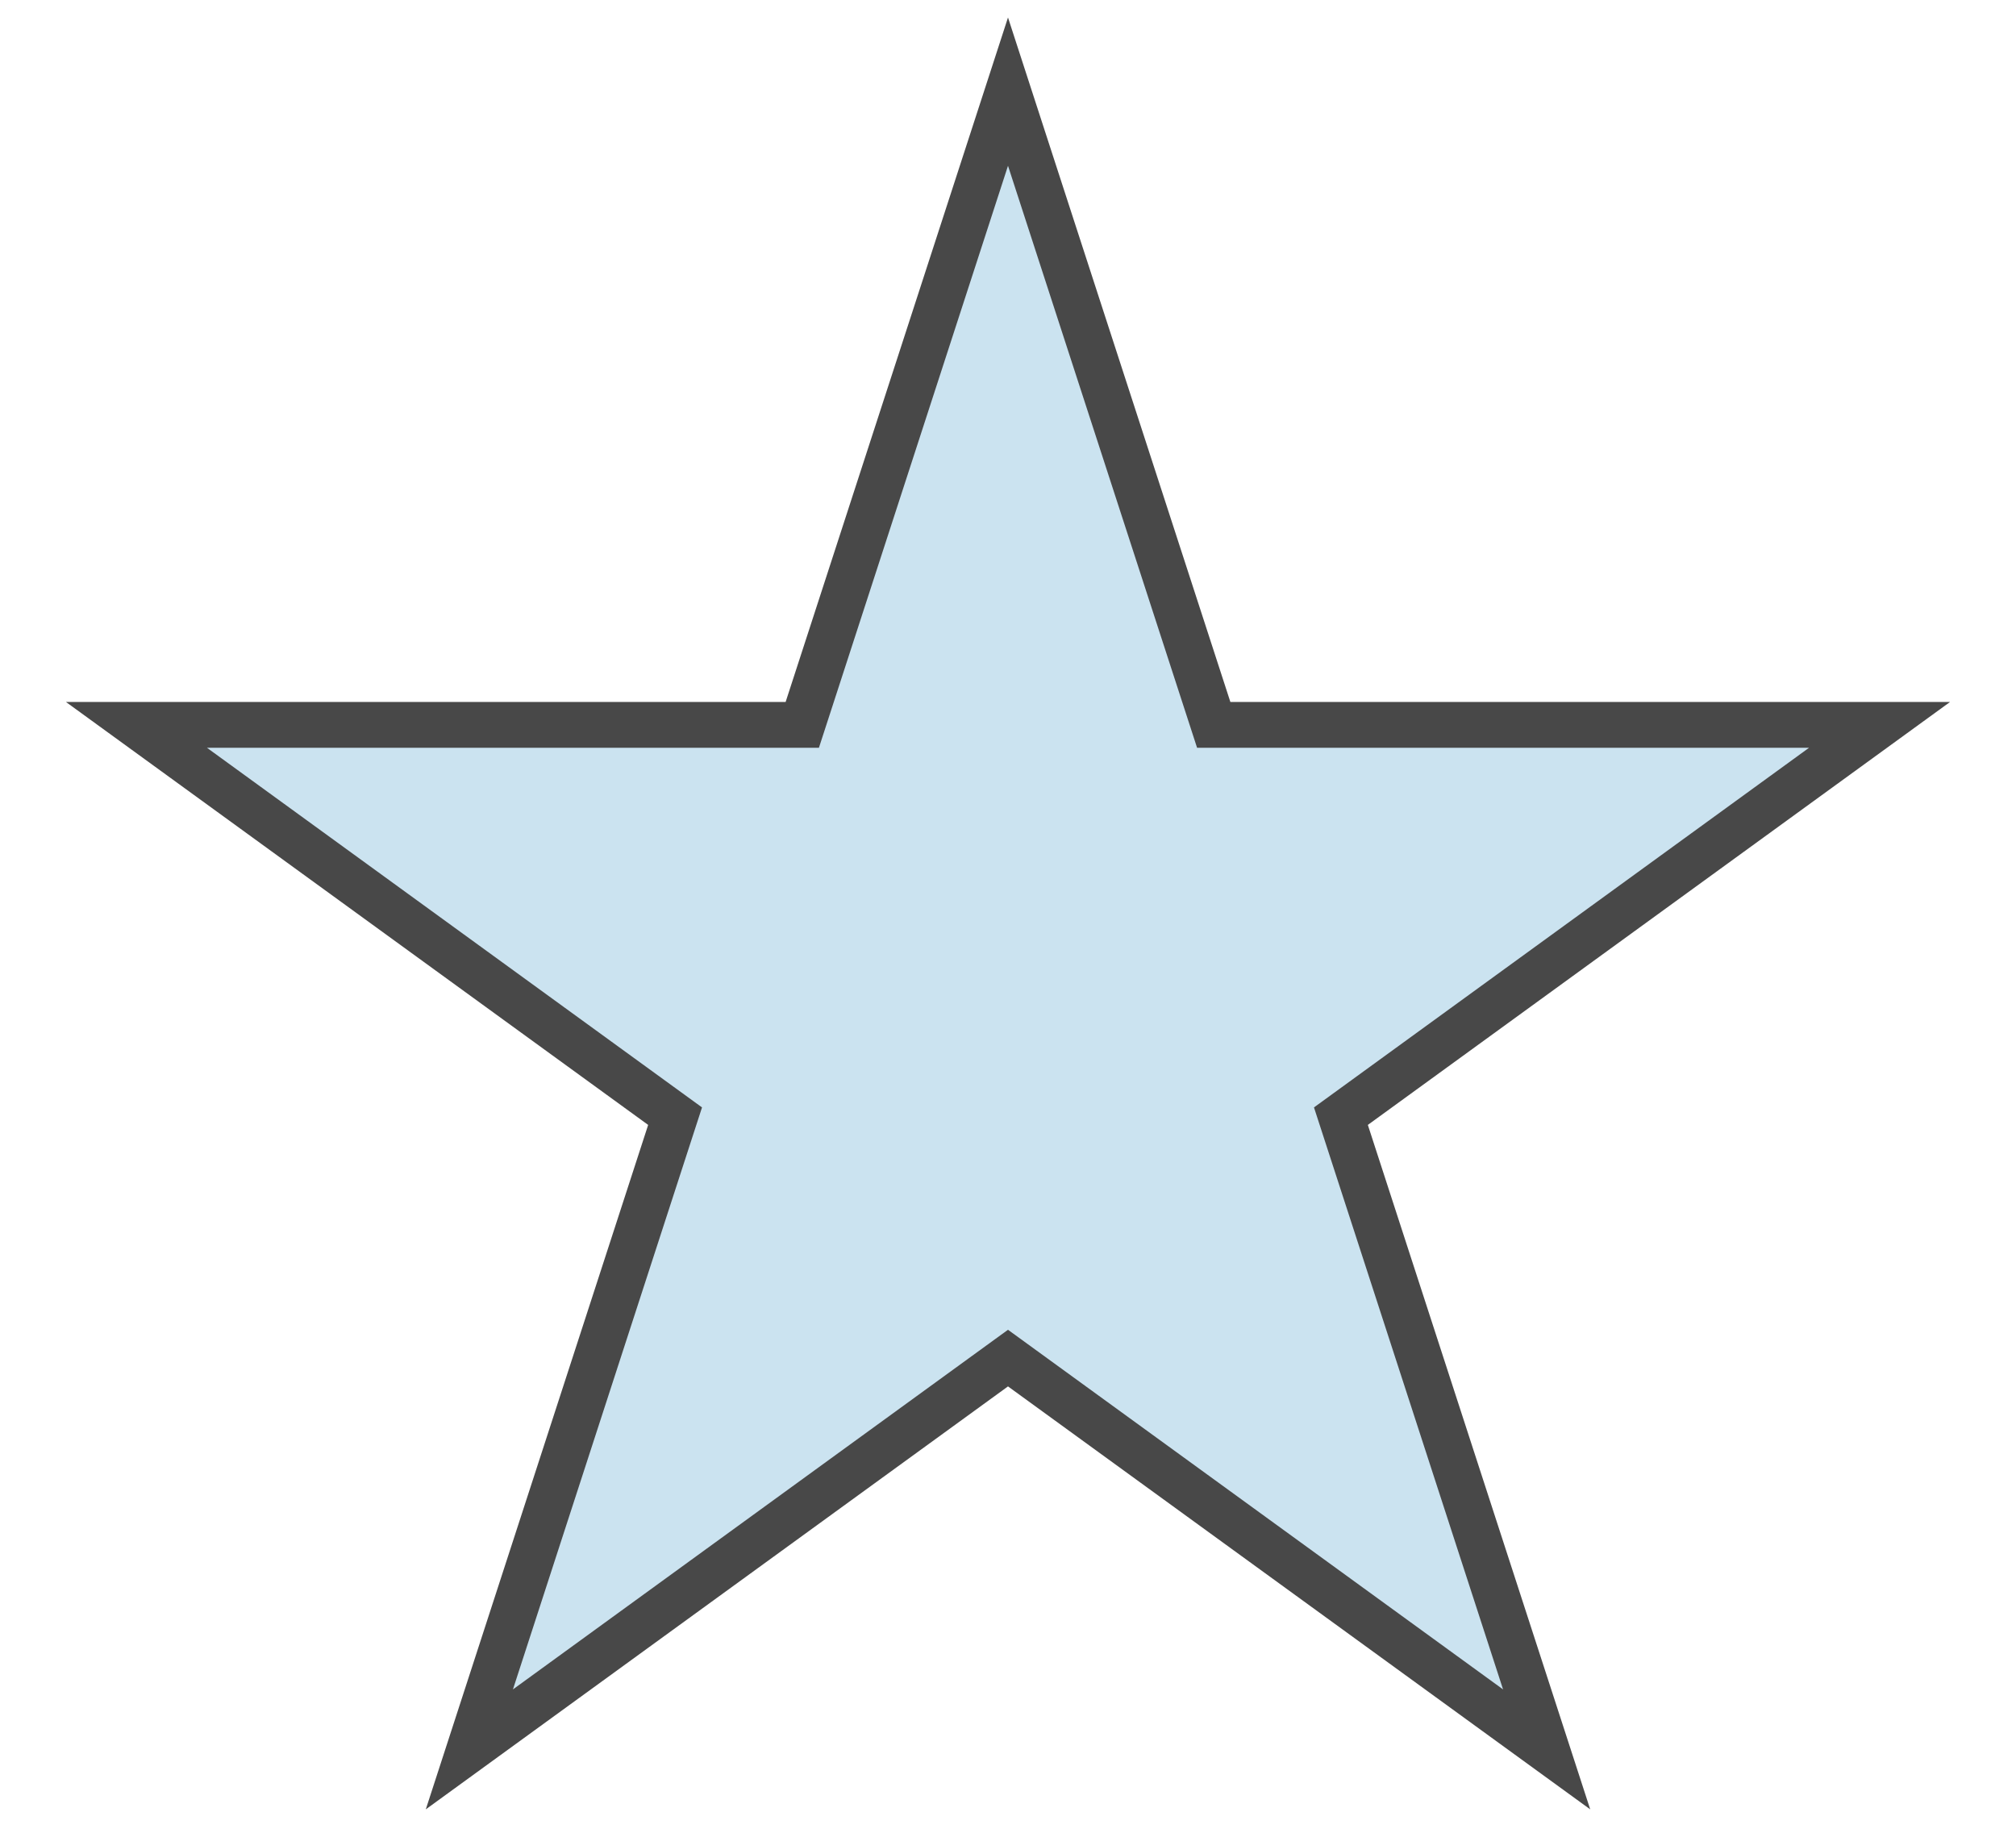<svg width="22" height="20" viewBox="0 0 22 20" fill="none" xmlns="http://www.w3.org/2000/svg">
<path d="M11 1L13.245 7.91H20.511L14.633 12.18L16.878 19.09L11 14.82L5.122 19.09L7.367 12.18L1.489 7.91H8.755L11 1Z" fill="#CBE3F0" stroke="#484848" stroke-width="0.5"/>
</svg>
